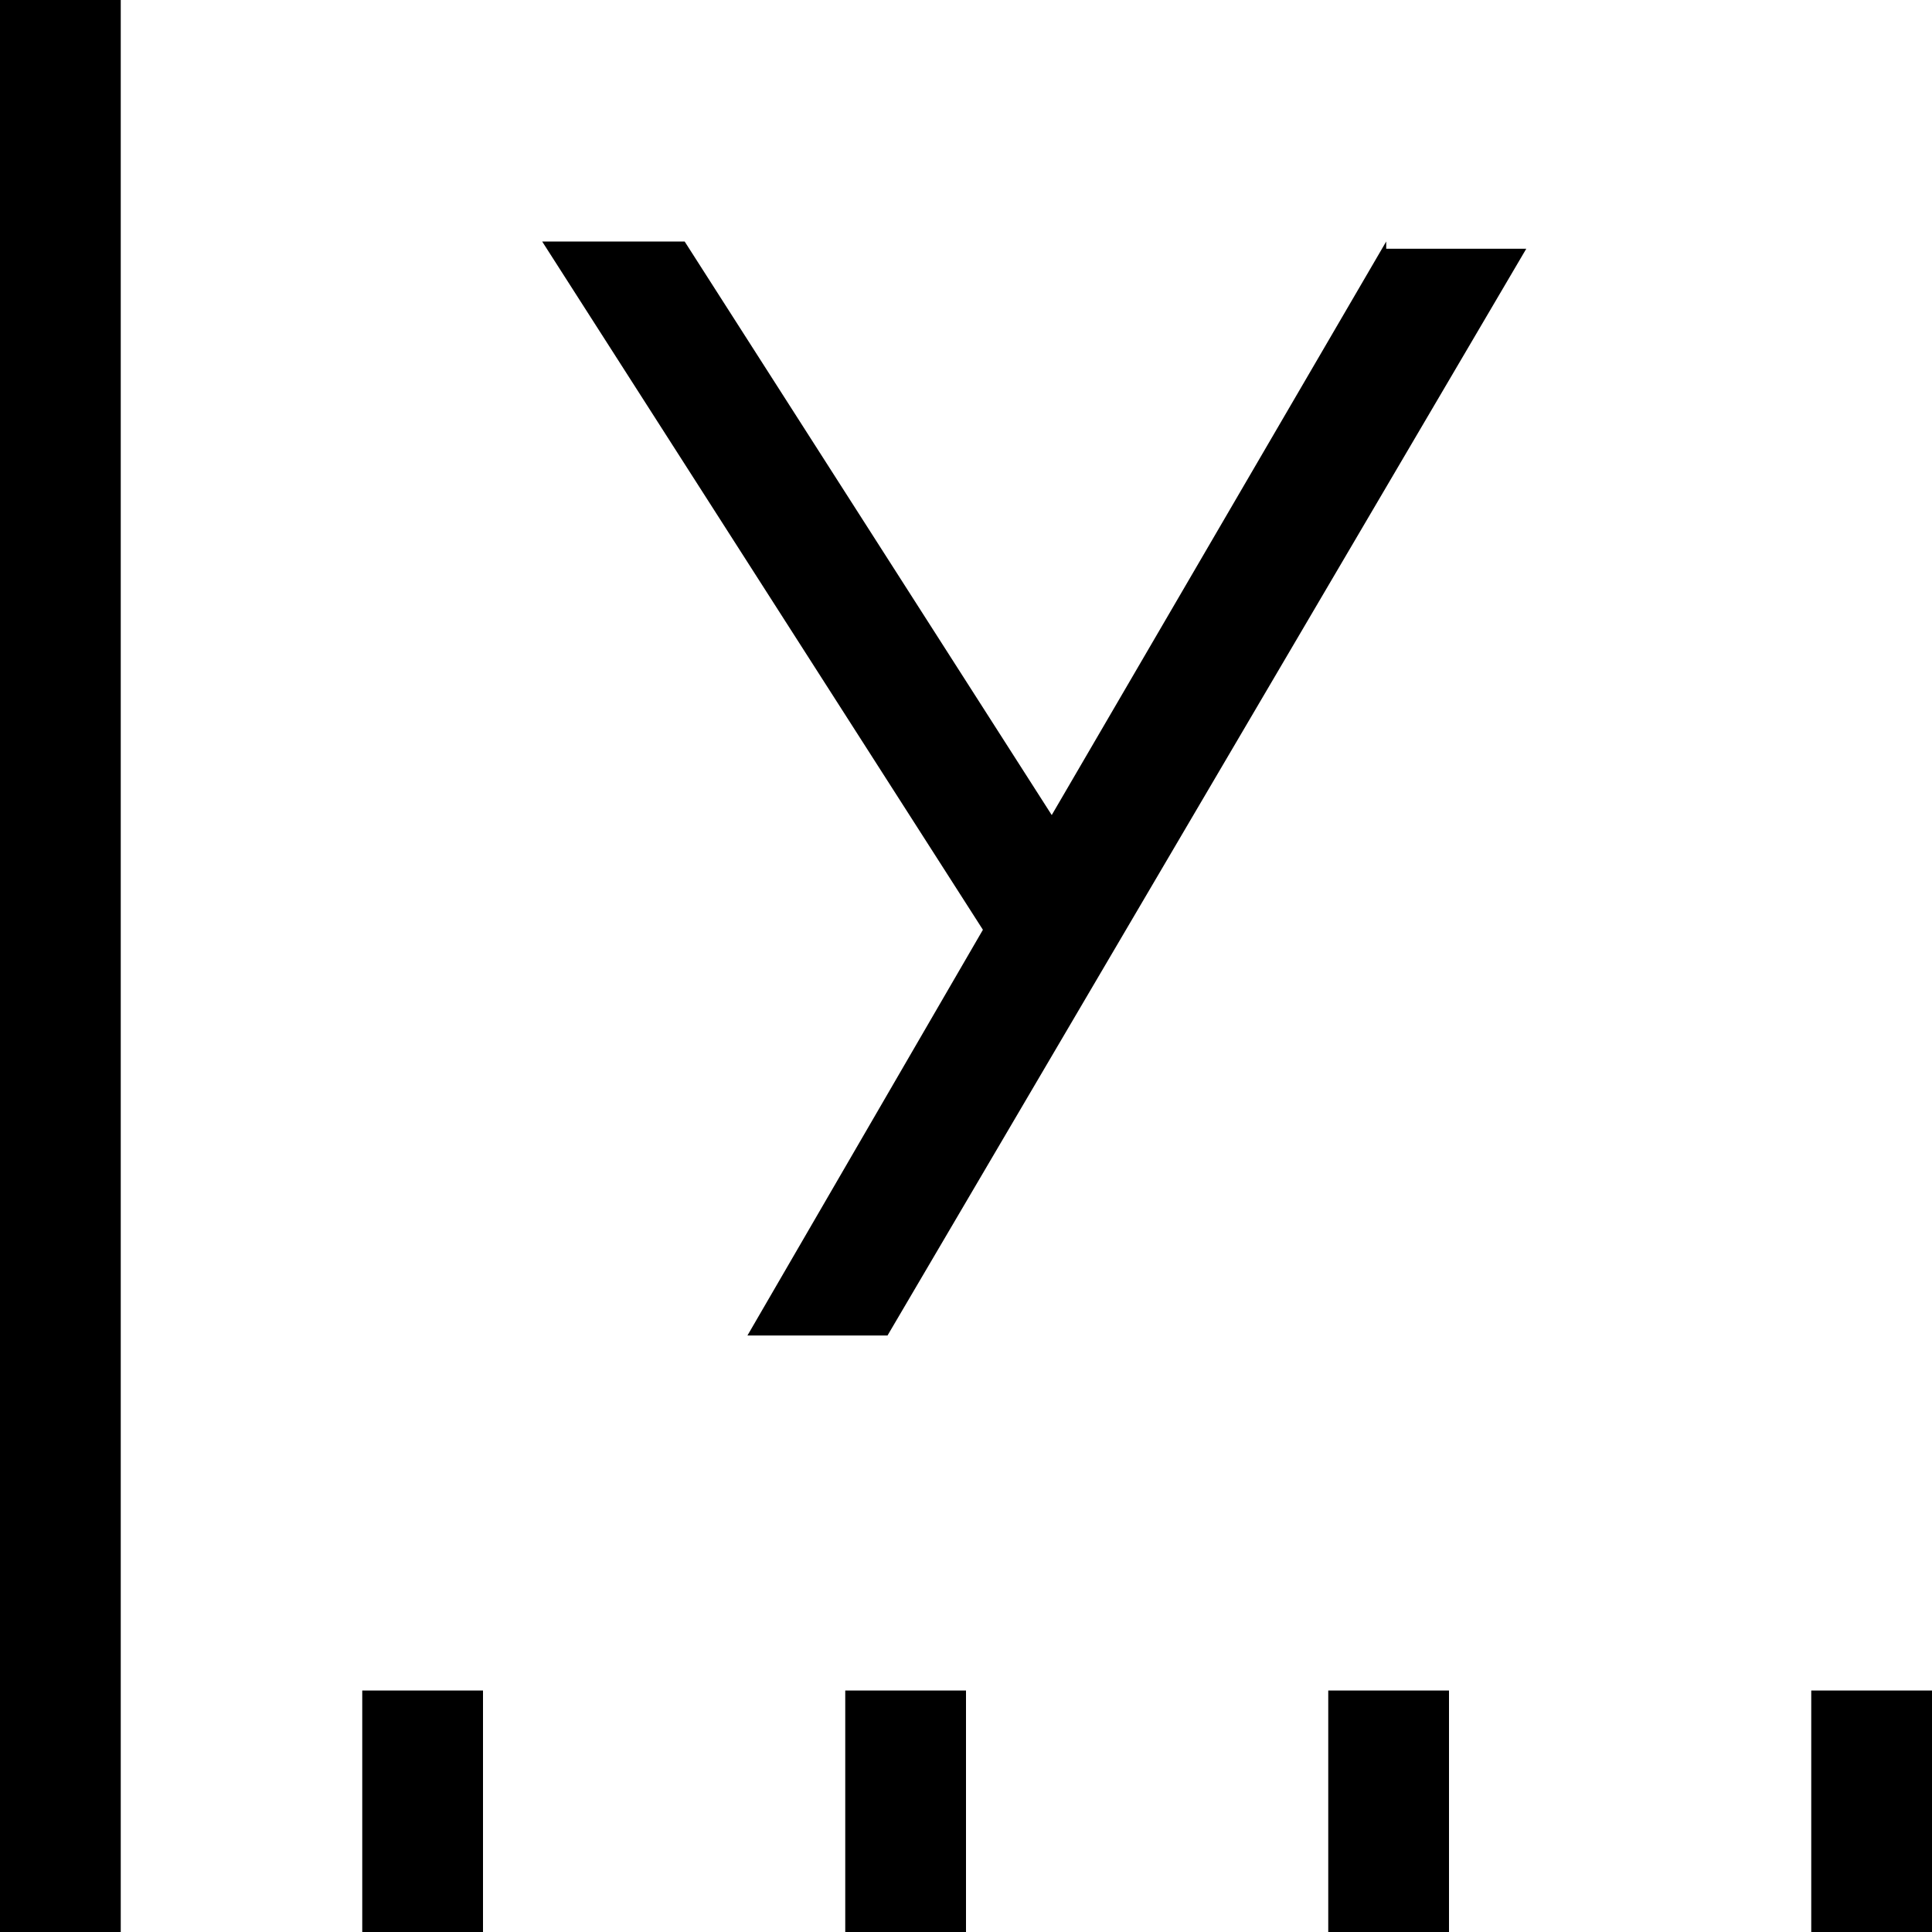 <svg id="Layer_1" data-name="Layer 1" xmlns="http://www.w3.org/2000/svg" viewBox="0 0 16 16"><path d="M0,0H1V16H0ZM7,16H8V14H7ZM3,16H4V14H3Zm12-2v2h1V14Zm-4,2h1V14H11Zm.48-14L8.71,6.75,5.67,2H4.49l3.65,5.7L6.19,11.06H7.35l5.29-9H11.48Z"/></svg>